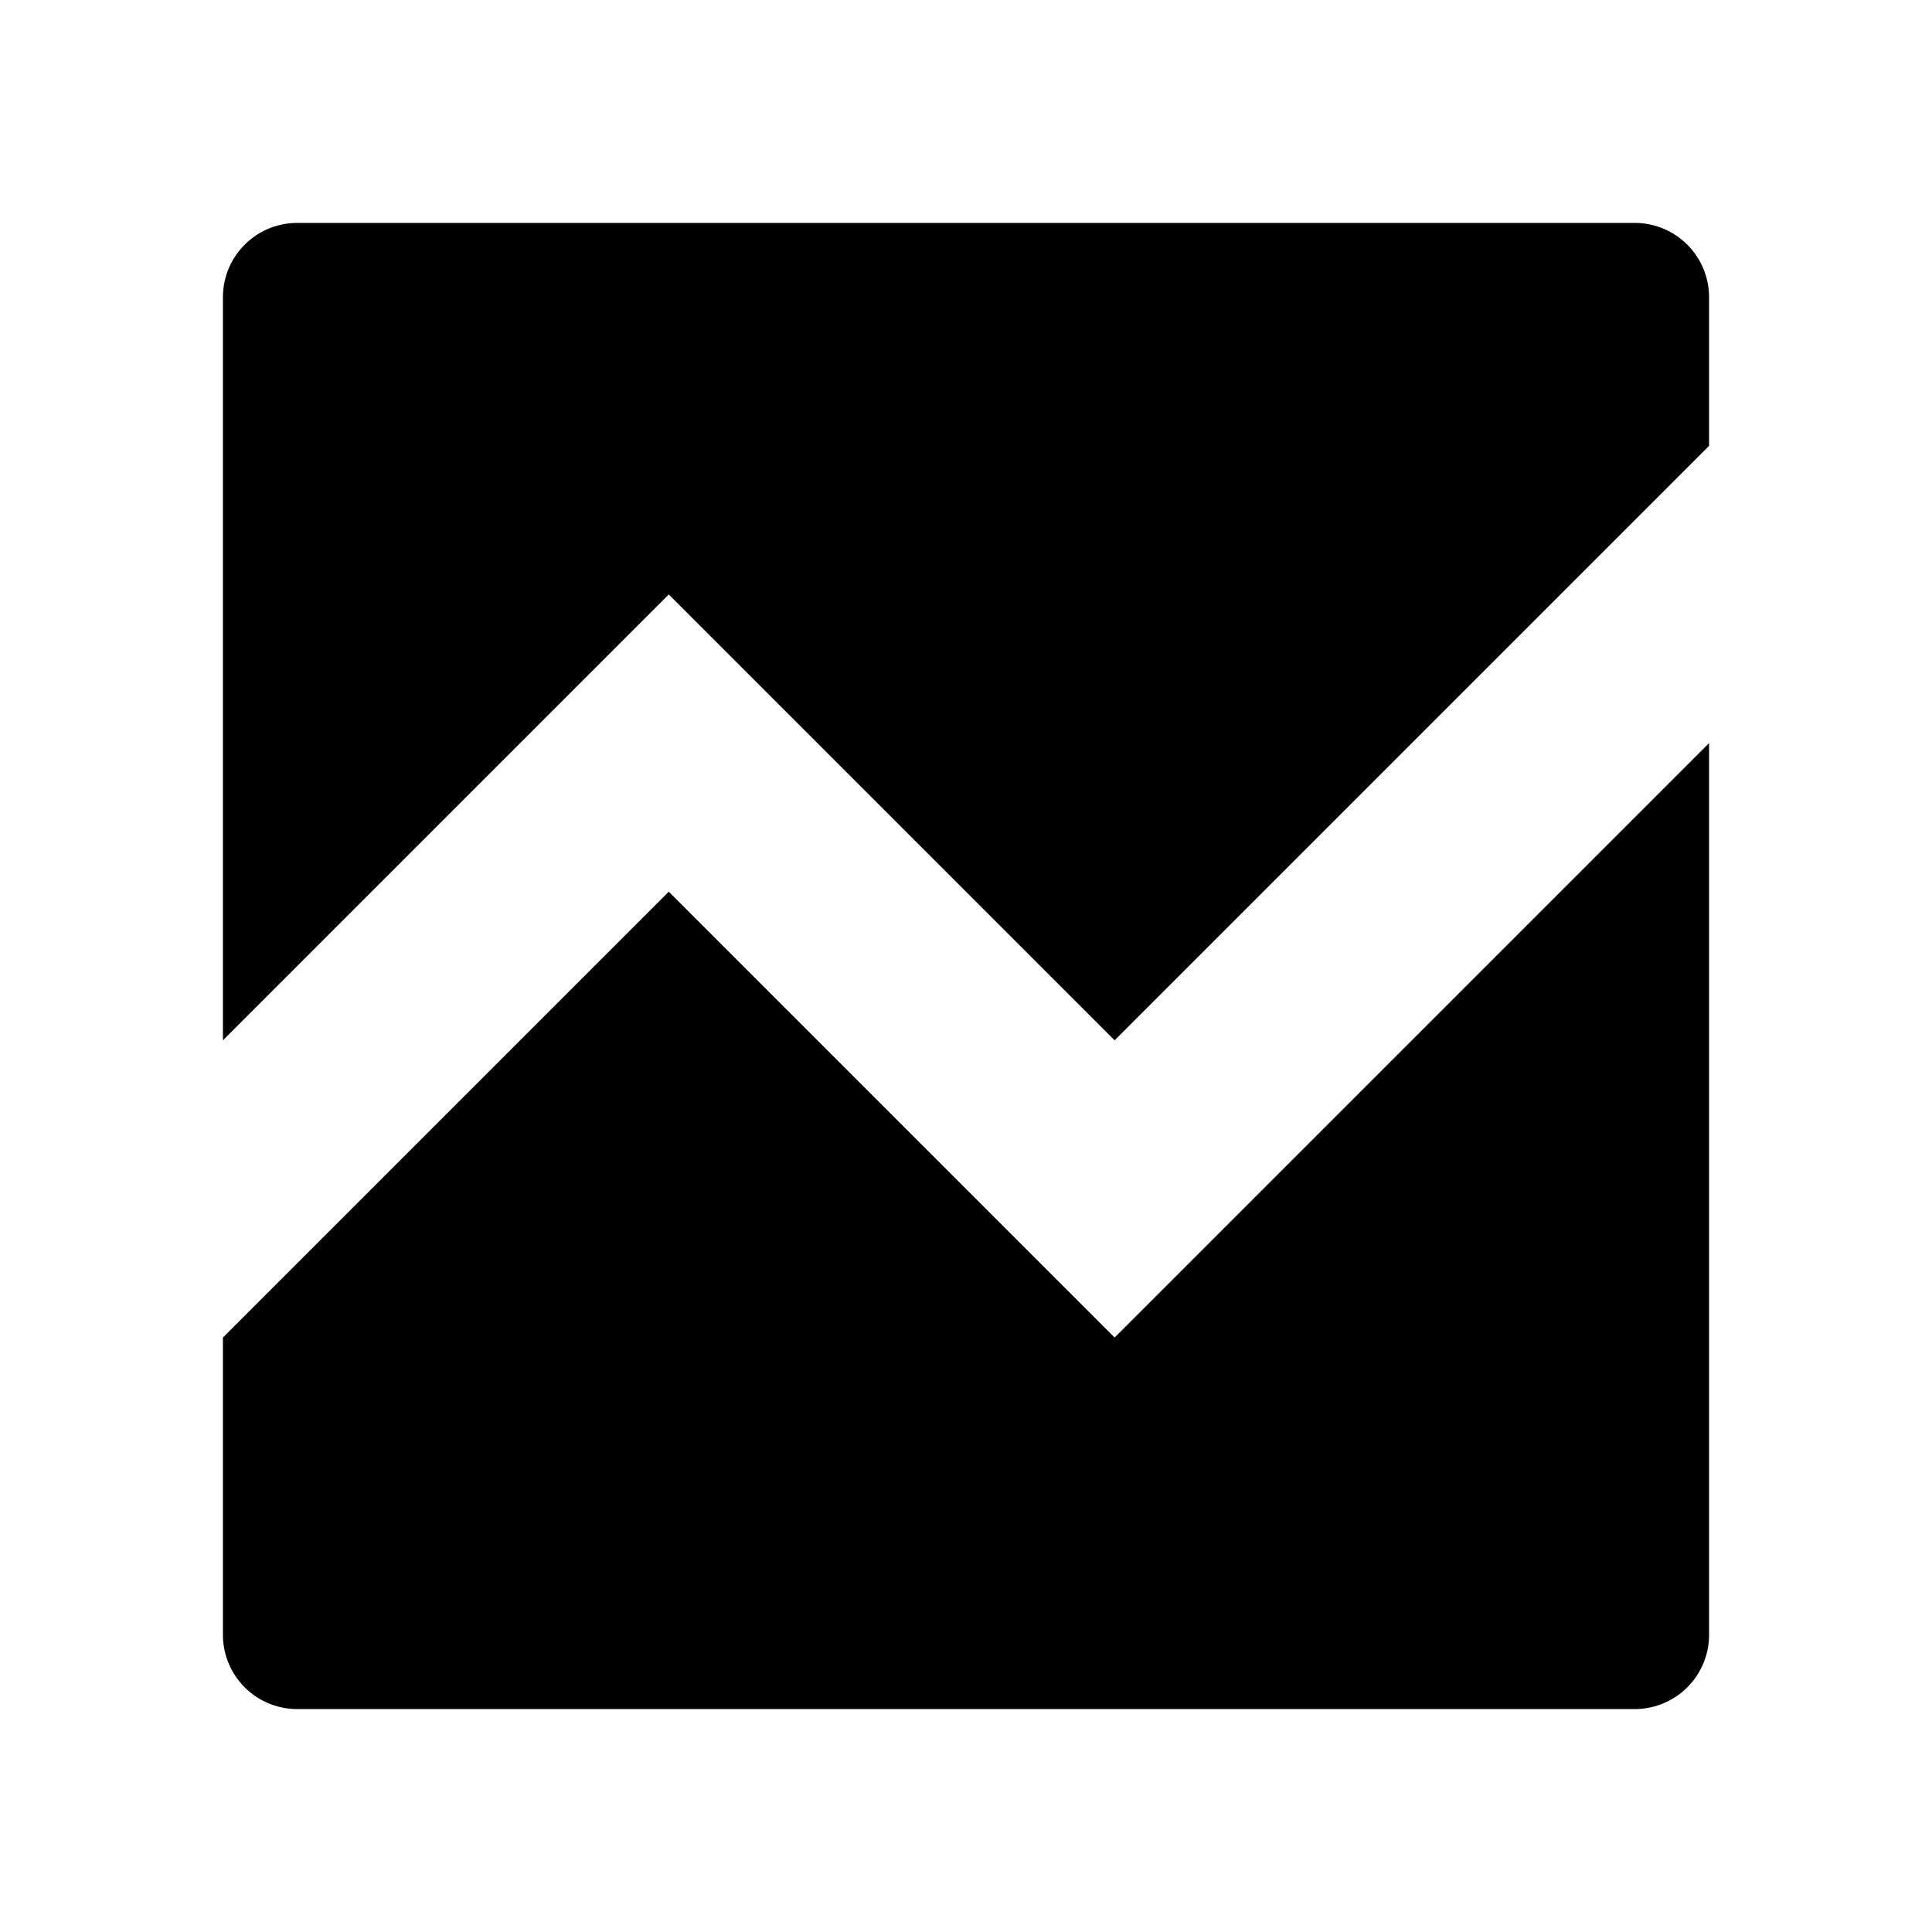 <svg id="a7f5fa0c-2fcc-4482-9473-f1ffc8058489" data-name="Blue" xmlns="http://www.w3.org/2000/svg" viewBox="0 0 260 260"><defs><style>.e2aaef0c-fa06-4c01-81f9-57c0e8c8978a{fill-rule:evenodd;}</style></defs><g id="ec929a46-363f-43ed-804b-abd2f727acc3" data-name="Stock"><path id="a5b0e84e-aff3-46b0-8141-2bb86ec0c204" data-name="Combined-Shape" class="e2aaef0c-fa06-4c01-81f9-57c0e8c8978a" d="M230,60l-80,80L90,80,30,140V40A10,10,0,0,1,40,30H220a10,10,0,0,1,10,10Zm0,40V220a10,10,0,0,1-10,10H40a10,10,0,0,1-10-10V180l60-60,60,60Z"/></g></svg>